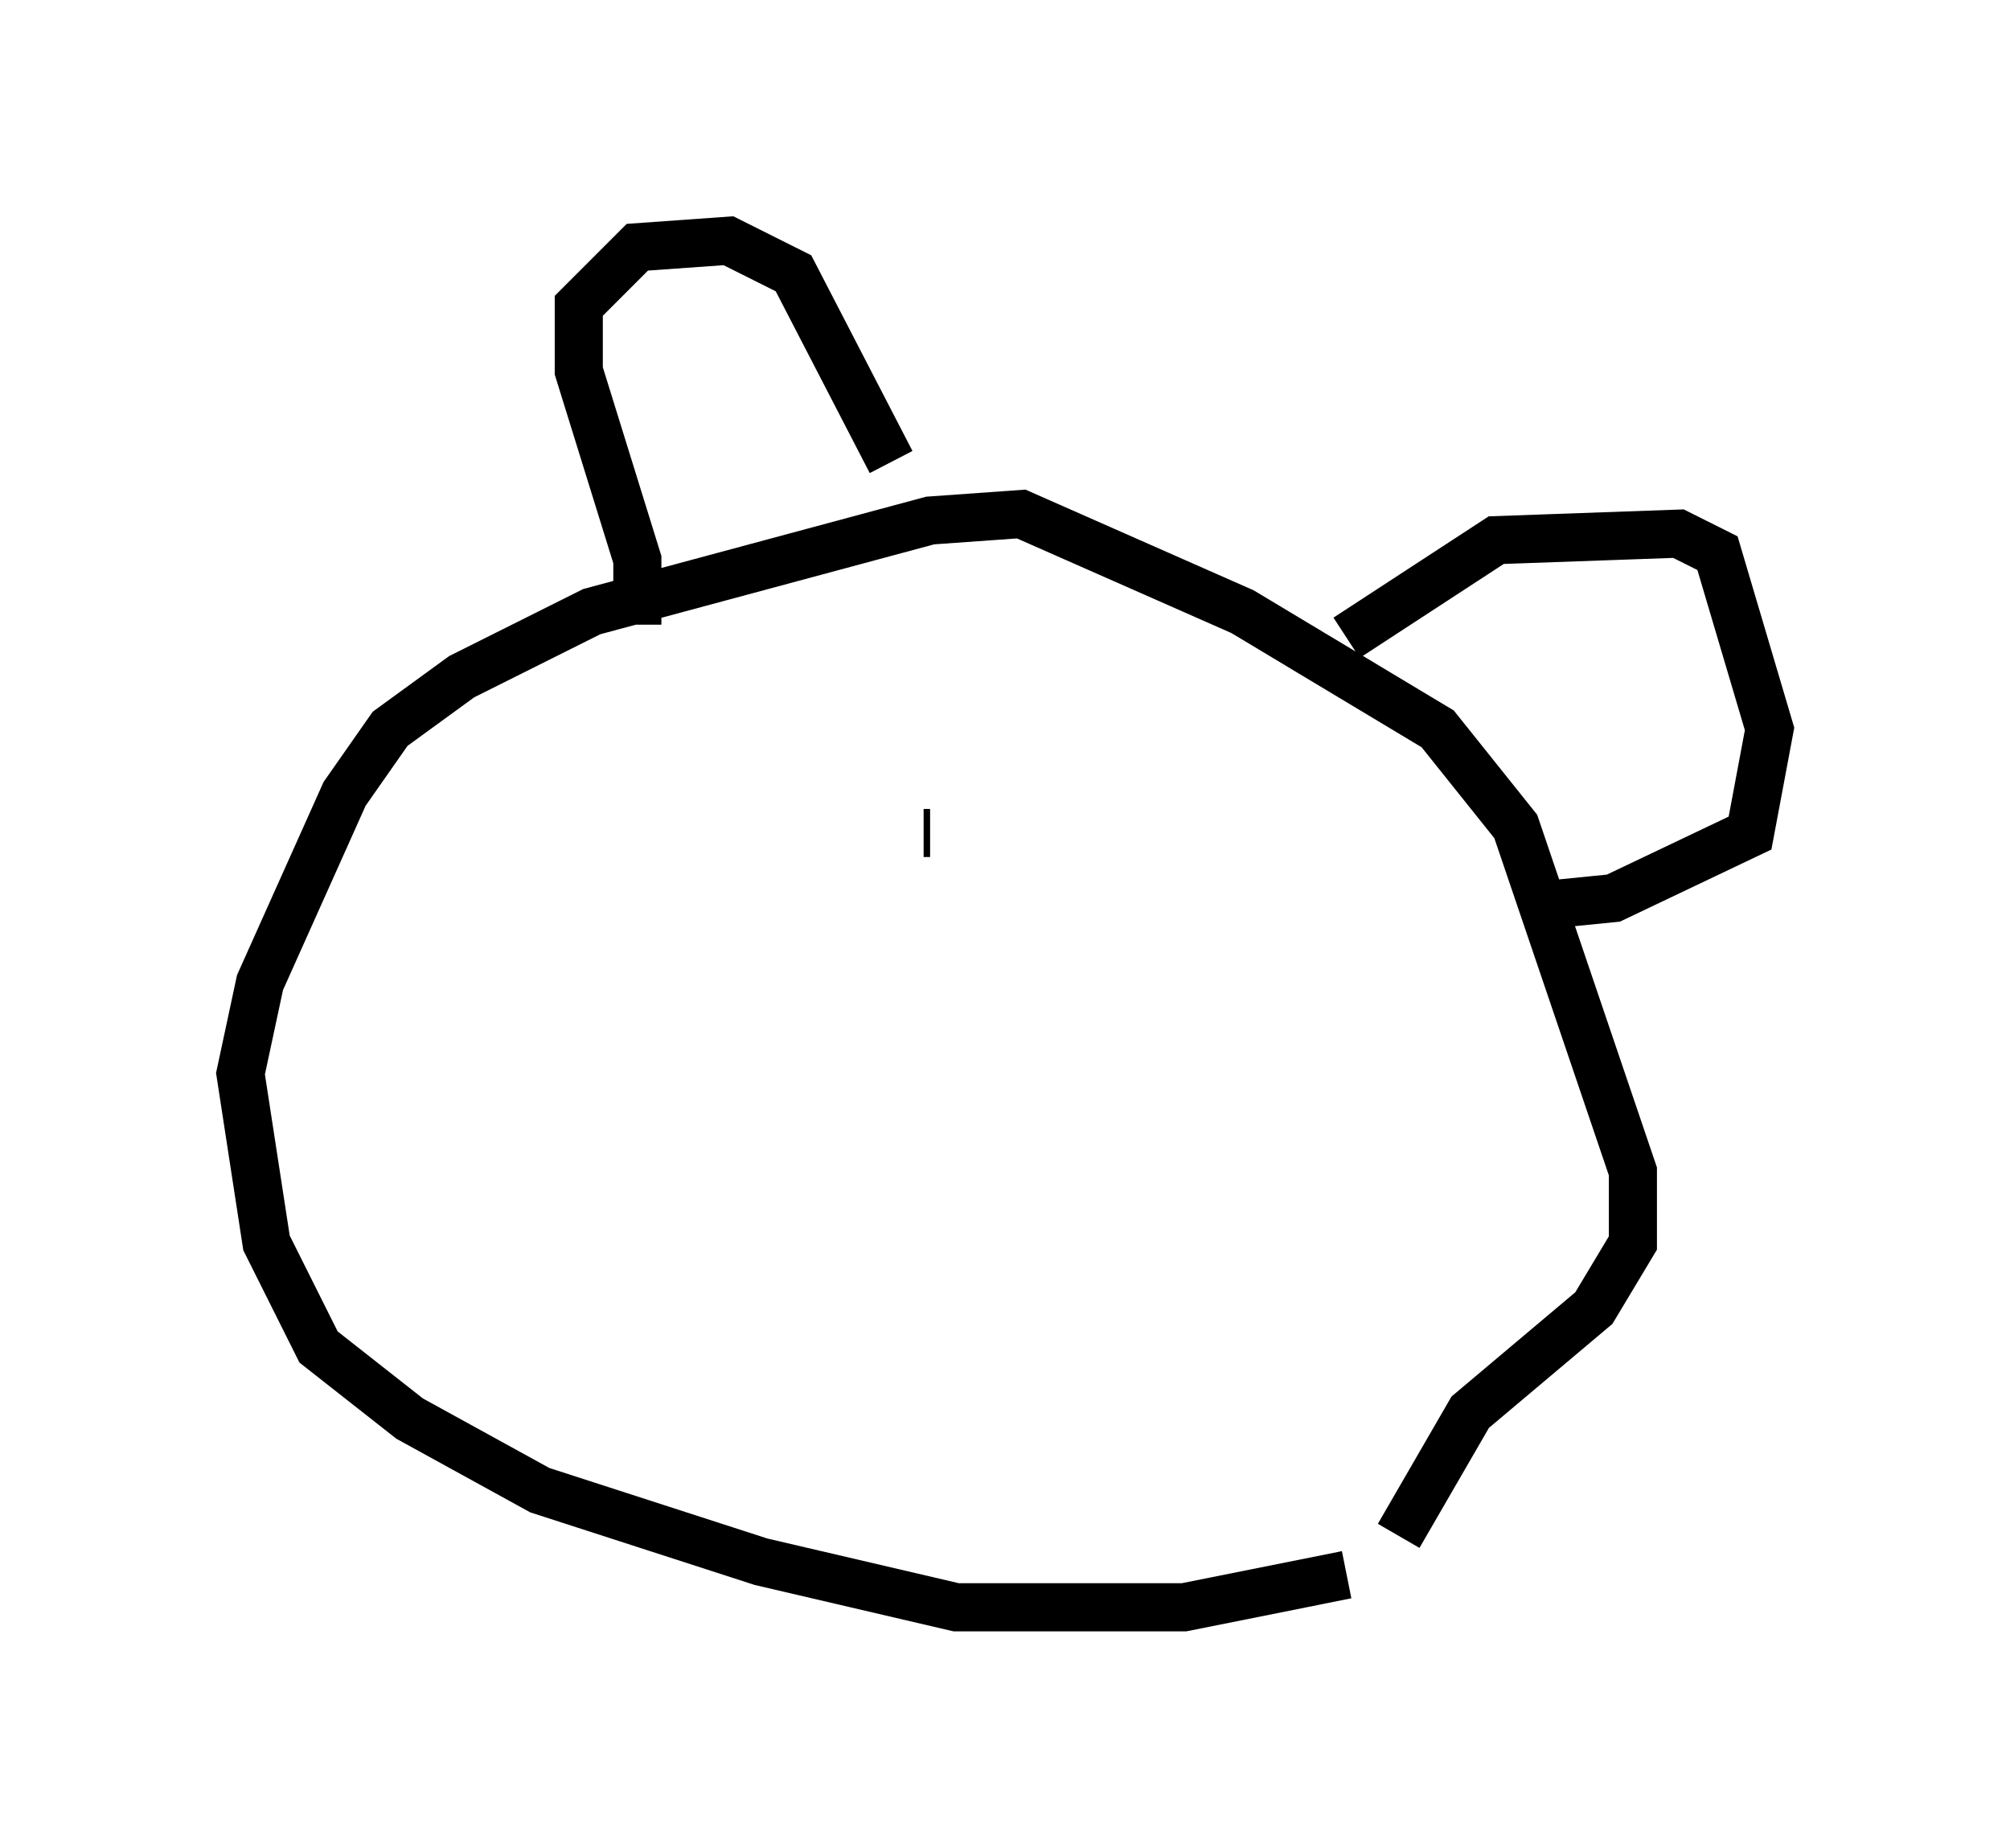 <?xml version="1.0" encoding="utf-8" ?>
<svg baseProfile="full" height="38.416" version="1.1" width="41.799" xmlns="http://www.w3.org/2000/svg" xmlns:ev="http://www.w3.org/2001/xml-events" xmlns:xlink="http://www.w3.org/1999/xlink"><defs /><rect fill="white" height="38.416" width="41.799" x="0" y="0" /><path d="M29.357, 32.063 m-1.353, 0.677 l-3.383, 0.677 -4.736, 0.0 l-4.059, -0.947 -4.601, -1.488 l-2.706, -1.488 -1.894, -1.488 l-1.083, -2.165 -0.541, -3.518 l0.406, -1.894 1.759, -3.924 l0.947, -1.353 1.488, -1.083 l2.706, -1.353 7.036, -1.894 l1.894, -0.135 4.601, 2.03 l4.059, 2.436 1.624, 2.03 l2.436, 7.172 0.0, 1.488 l-0.812, 1.353 -2.571, 2.165 l-1.488, 2.571 m-15.832, -18.944 l0.0, -1.353 -1.218, -3.924 l0.0, -1.353 1.218, -1.218 l1.894, -0.135 1.353, 0.677 l2.03, 3.924 m9.472, 3.654 l3.112, -2.03 3.789, -0.135 l0.812, 0.406 1.083, 3.654 l-0.406, 2.165 -2.842, 1.353 l-1.353, 0.135 m-14.75, -2.03 l0.0, 0.0 m1.894, 0.541 l-0.135, 0.0 " fill="none" stroke="black" stroke-width="1" /></svg>